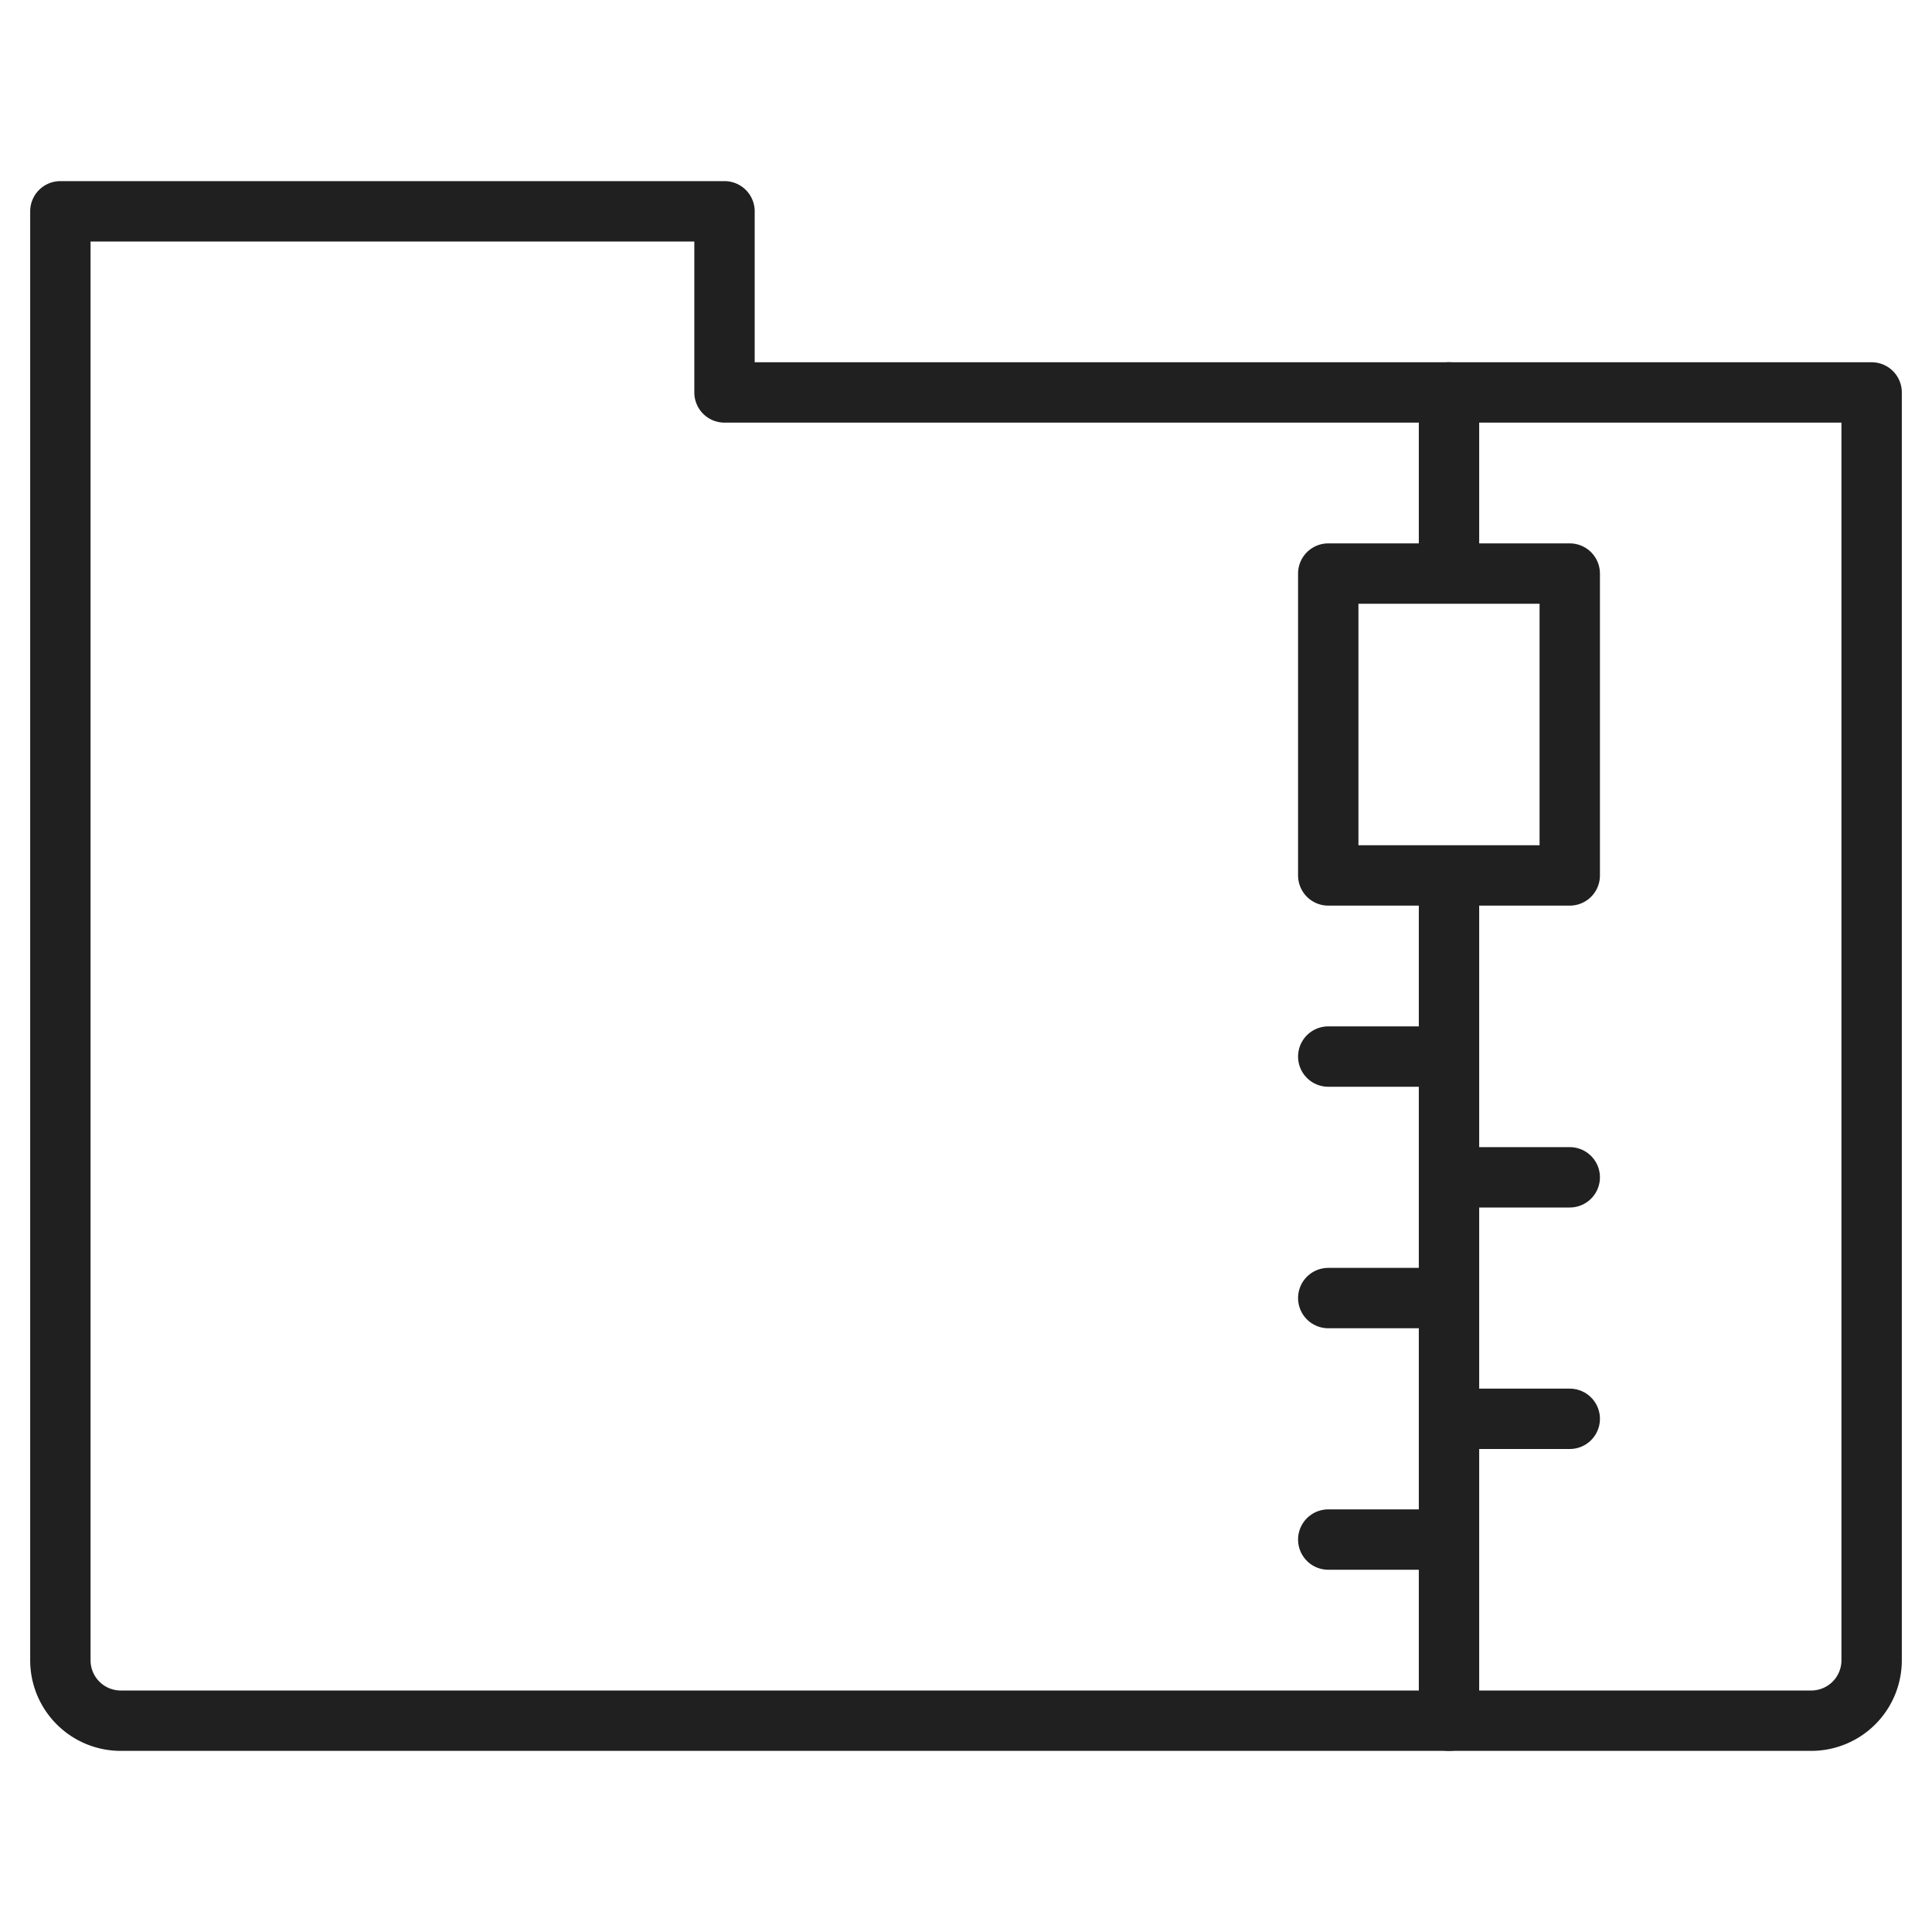 <svg viewBox="0 0 64 64" xmlns="http://www.w3.org/2000/svg" aria-labelledby="title" aria-describedby="desc"><path d="M44 19h8v10h-8zm4-6v6m0 10v28m4-18h-4m0 4h-4m4-8h-4m8 12h-4m0 4h-4" stroke-width="2" stroke-miterlimit="10" stroke="#202020" fill="none" data-name="layer1" stroke-linejoin="round" stroke-linecap="round"/><path stroke-width="2" stroke-miterlimit="10" stroke="#202020" fill="none" d="M2 55a2 2 0 0 0 2 2h56a2 2 0 0 0 2-2V13H24V7H2z" data-name="layer2" stroke-linejoin="round" stroke-linecap="round"/></svg>